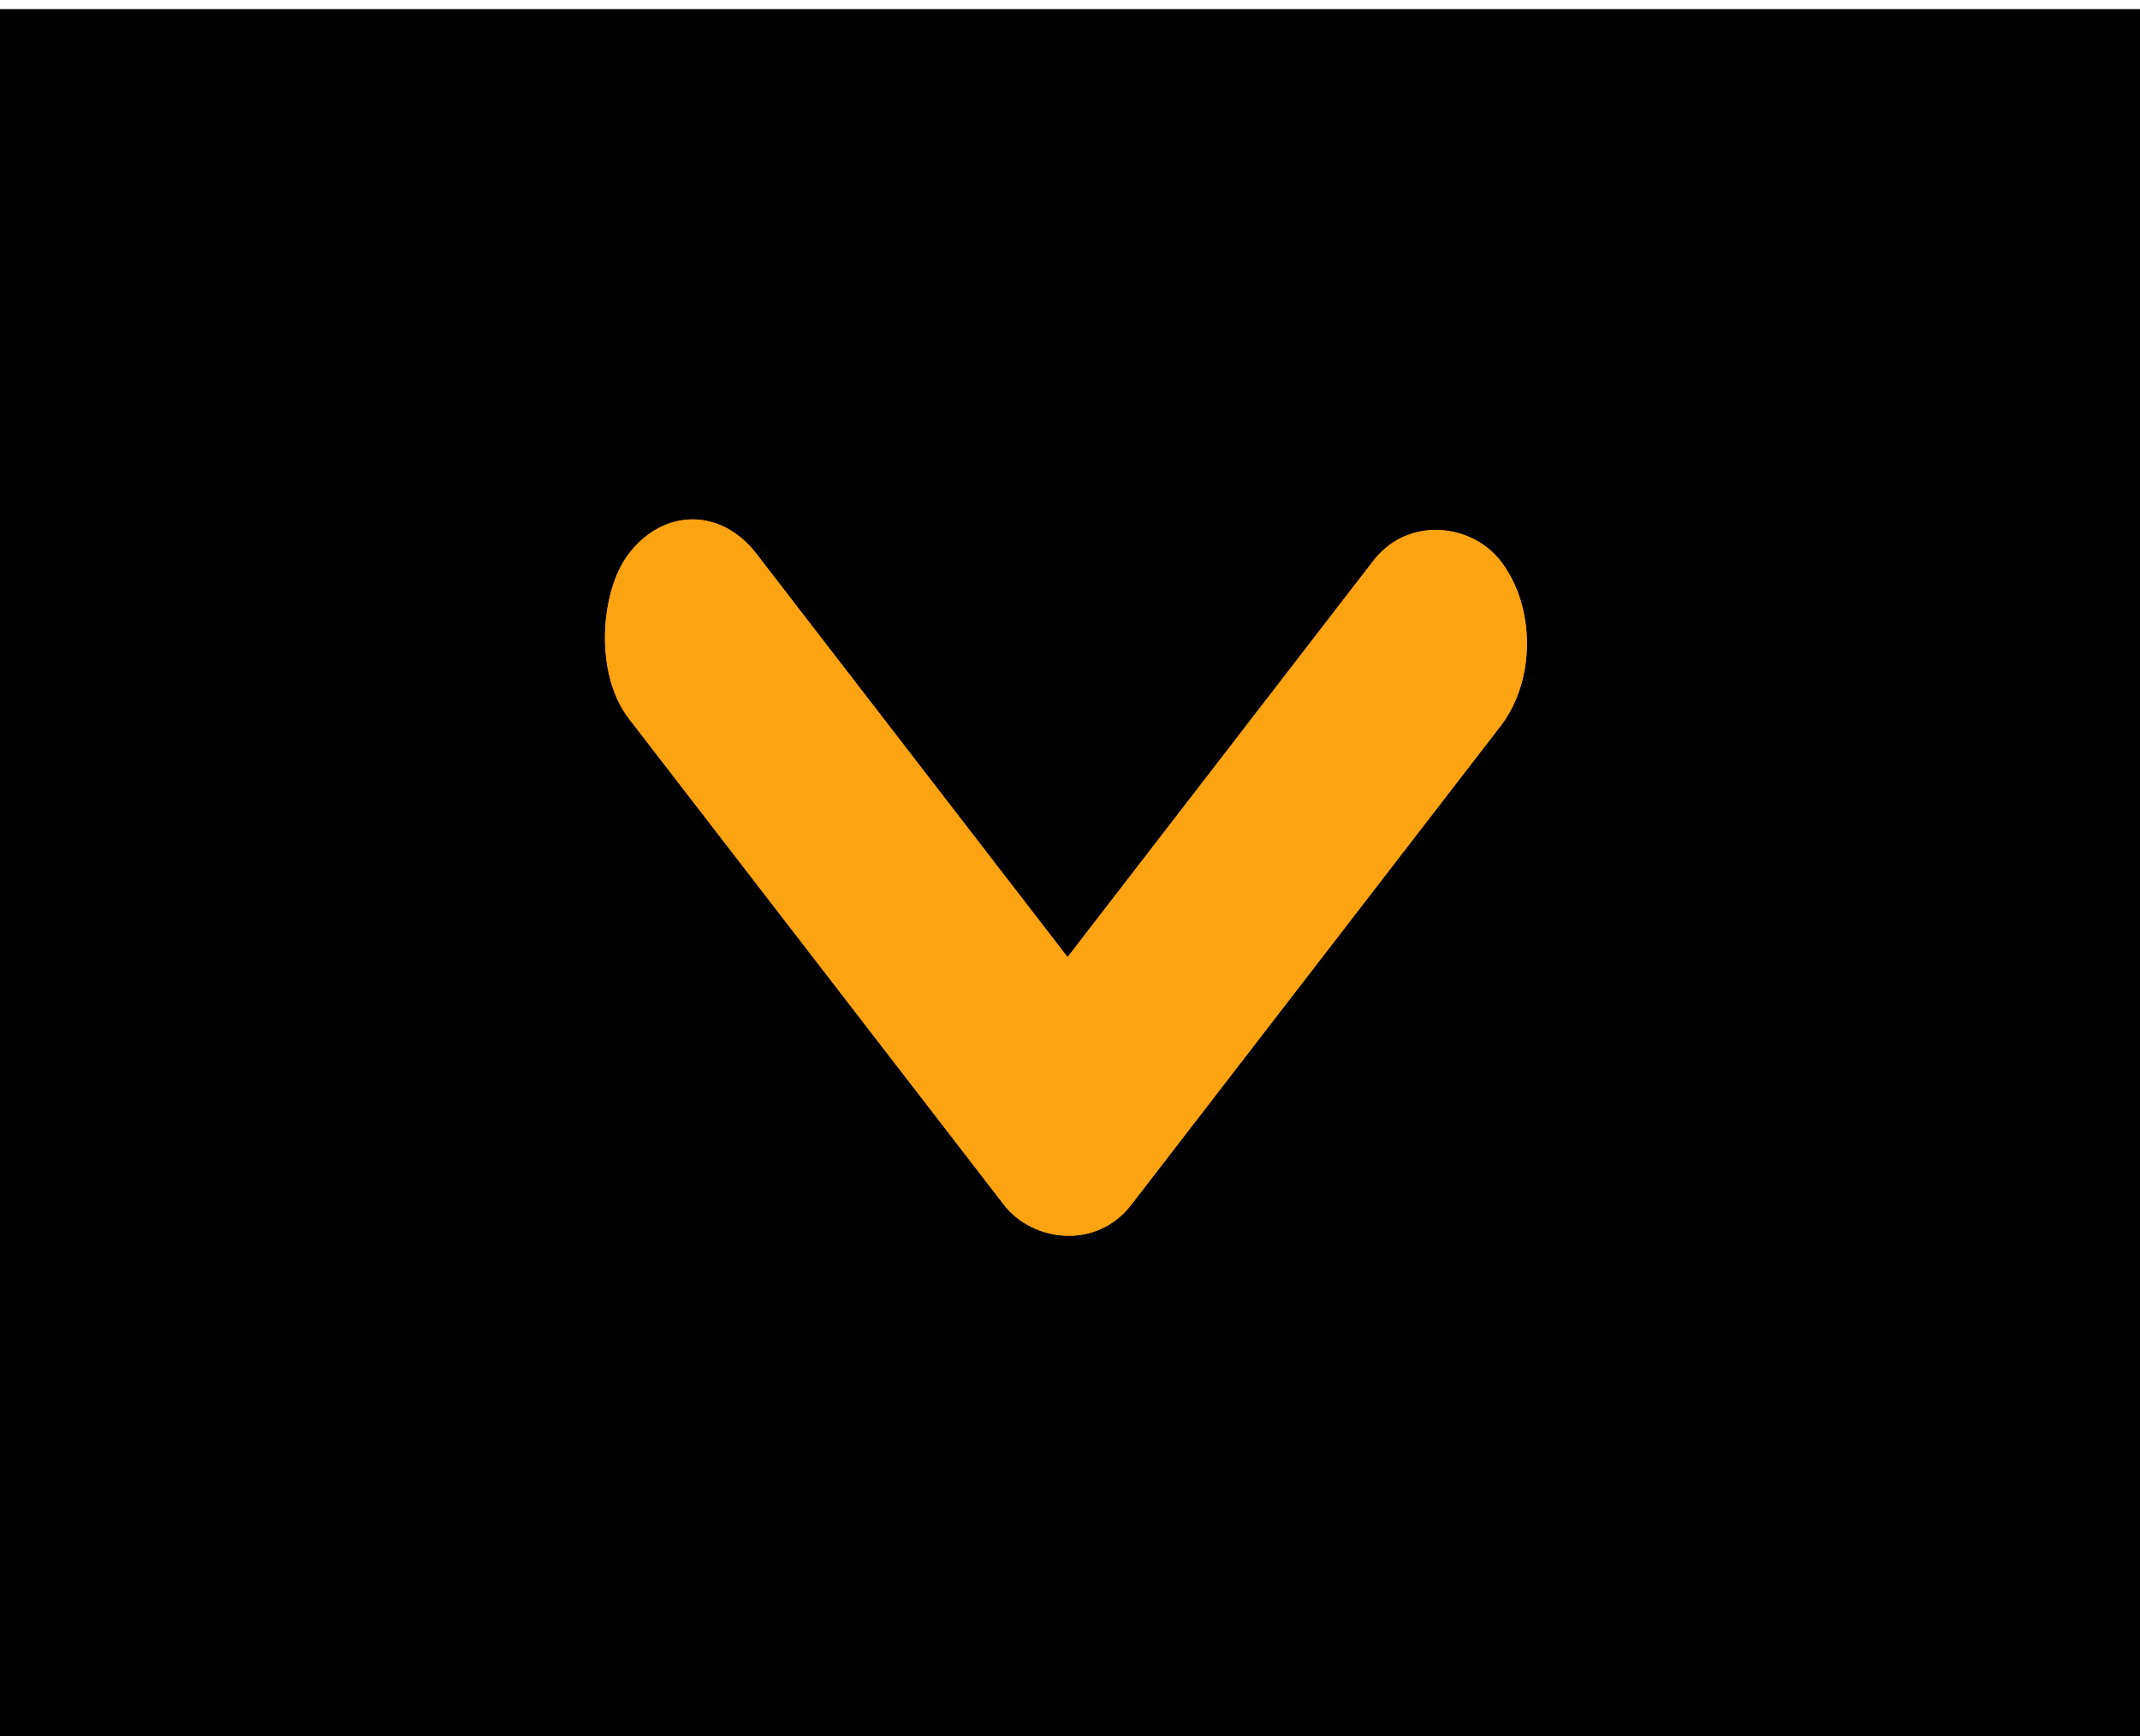 <svg width="106" height="86" viewBox="0 0 106 86" fill="none" xmlns="http://www.w3.org/2000/svg">
<rect y="0.453" width="106" height="85.547" fill="black"/>
<rect width="40.263" height="10.324" rx="5.162" transform="matrix(0.611 0.792 -0.611 0.792 34.306 23.332)" fill="#FCA311"/>
<rect width="40.263" height="10.324" rx="5.162" transform="matrix(0.611 0.792 -0.611 0.792 34.306 23.332)" fill="#FCA311"/>
<rect width="40.263" height="10.324" rx="5.162" transform="matrix(0.611 -0.792 0.611 0.792 46.572 55.585)" fill="#FCA311"/>
<rect width="40.263" height="10.324" rx="5.162" transform="matrix(0.611 -0.792 0.611 0.792 46.572 55.585)" fill="#FCA311"/>
</svg>
